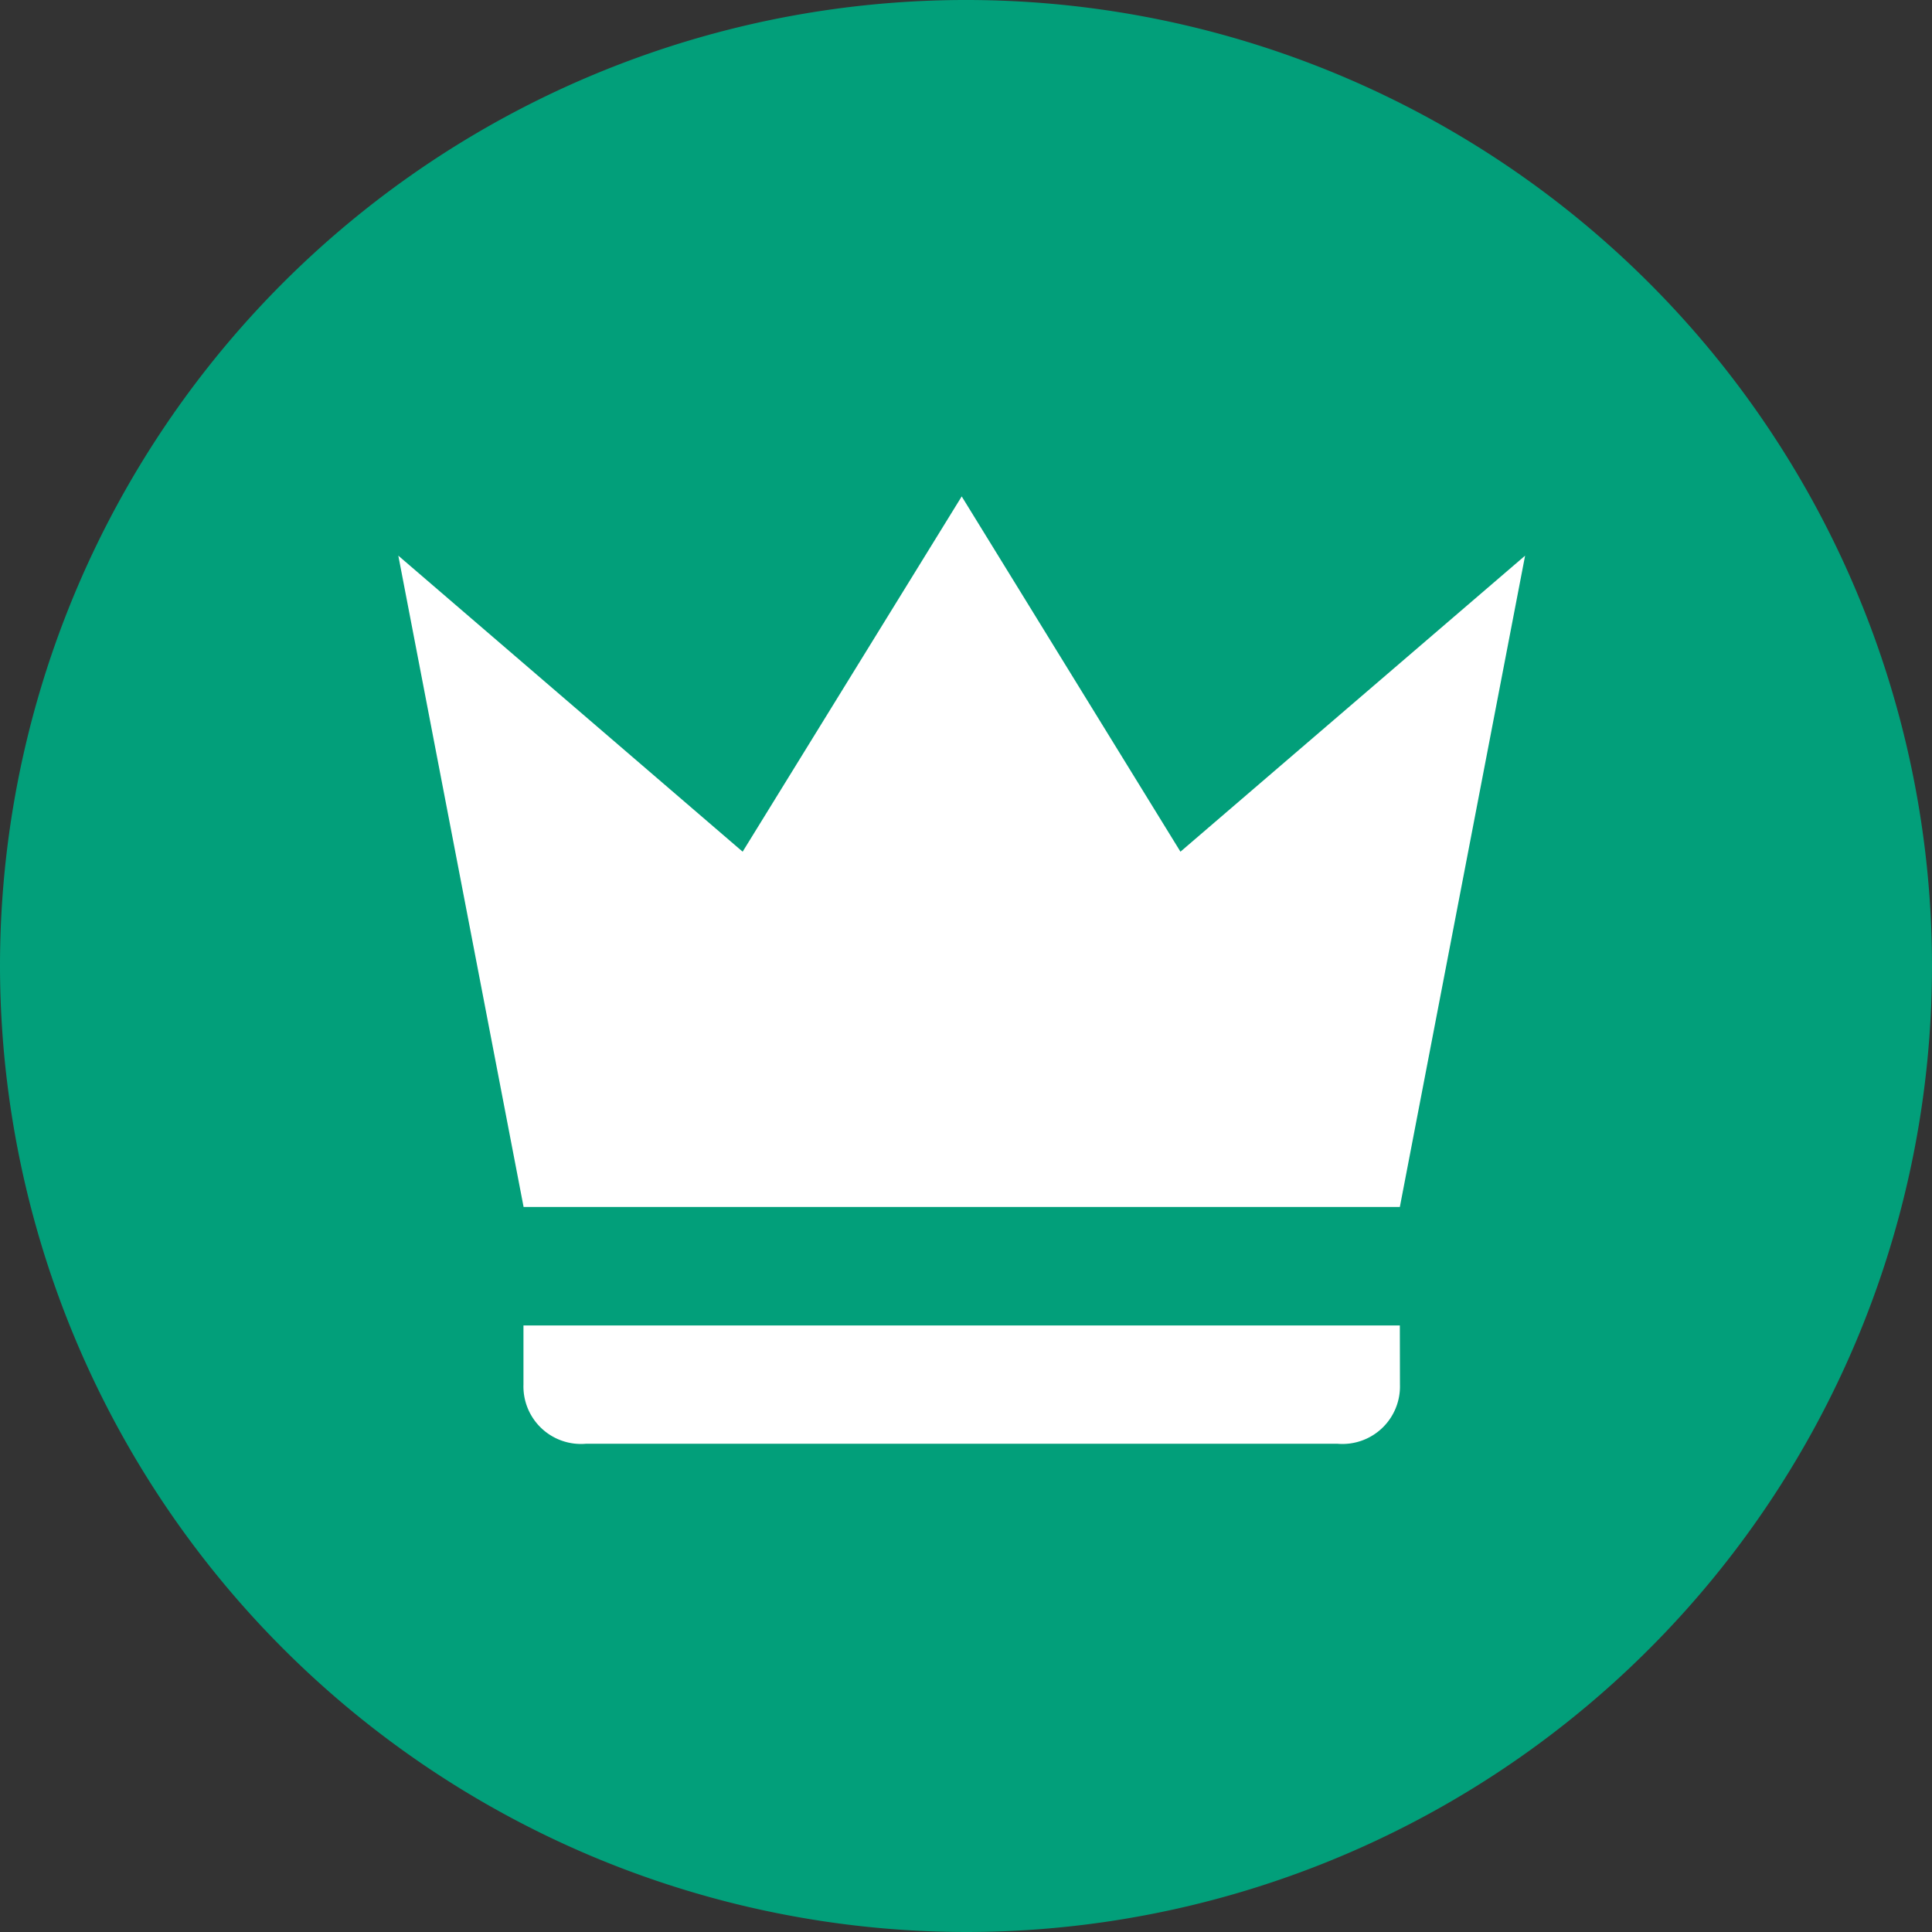 <svg xmlns="http://www.w3.org/2000/svg" width="18" height="18" viewBox="0 0 18 18">
    <rect x="0" y="0" width="18" height="18" fill="#333333" stroke="none"/>
    <path data-name="패스 1831" d="M9 0a9 9 0 1 0 9 9 9.01 9.01 0 0 0-9-9z" transform="rotate(180 9 9)" style="fill:#029f7a"/>
    <path d="M5.08 12.027 3.913 5.96l3.208 2.758 2.041-3.31 2.038 3.31 3.211-2.758-1.167 6.068H5.08m8.165 1.655a.536.536 0 0 1-.583.551h-7a.536.536 0 0 1-.583-.551v-.551h8.165z" transform="translate(-.202 -.783)" style="fill:#fff"/>
</svg>
